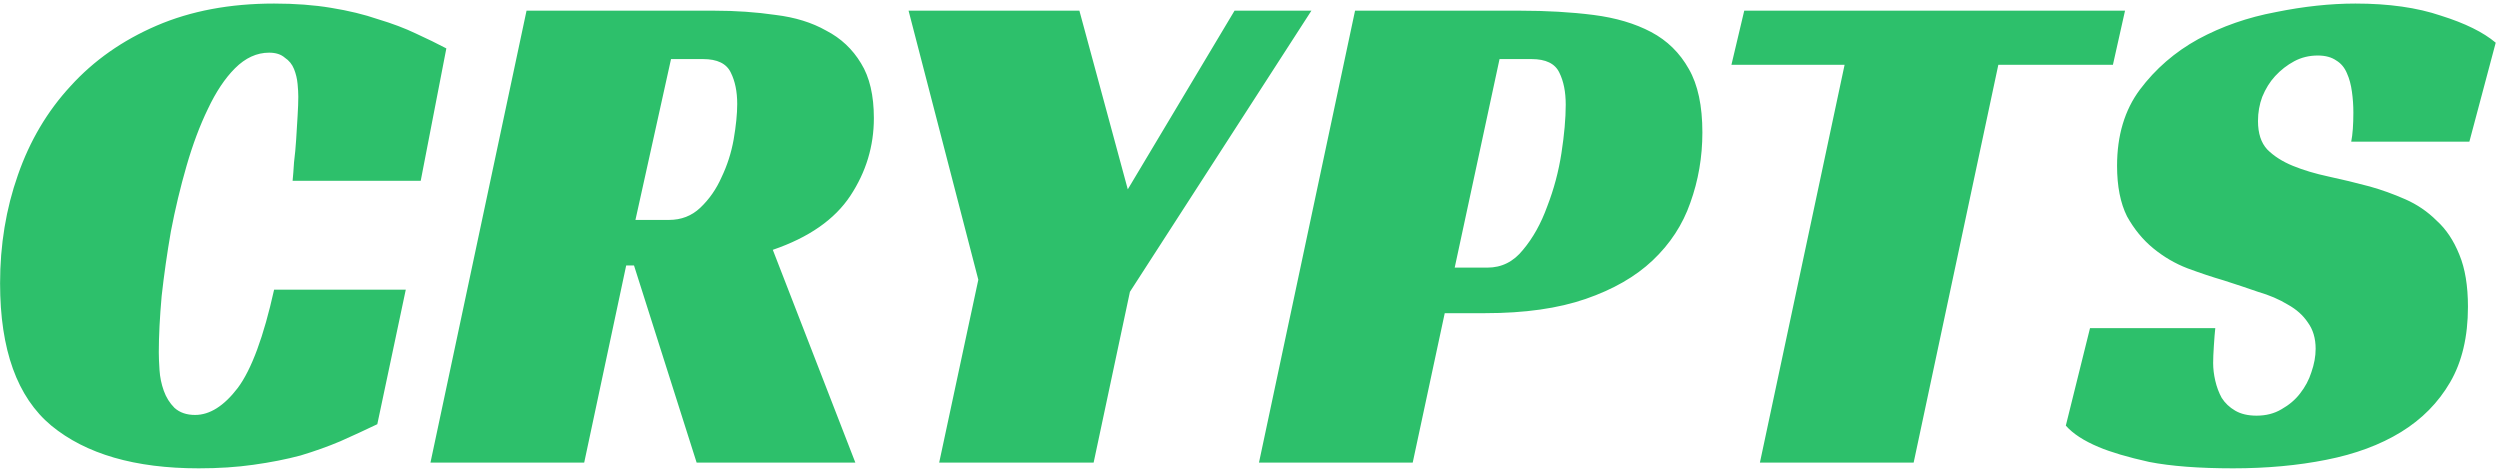 <svg width="281" height="53" viewBox="0 0 281 53" fill="none" xmlns="http://www.w3.org/2000/svg">
<path d="M60.409 68.68C59.076 69.32 57.689 69.96 56.249 70.6C54.862 71.187 53.369 71.72 51.769 72.2C50.169 72.627 48.409 72.973 46.489 73.24C44.622 73.507 42.569 73.64 40.329 73.64C33.182 73.64 27.662 72.04 23.769 68.84C19.929 65.64 18.009 60.307 18.009 52.84C18.009 48.52 18.676 44.467 20.009 40.68C21.342 36.84 23.316 33.507 25.929 30.68C28.542 27.8 31.769 25.533 35.609 23.88C39.449 22.227 43.849 21.4 48.809 21.4C51.156 21.4 53.289 21.56 55.209 21.88C57.182 22.2 58.942 22.627 60.489 23.16C62.089 23.64 63.502 24.173 64.729 24.76C66.009 25.347 67.156 25.907 68.169 26.44L65.289 41.32H50.889C50.942 40.787 50.996 40.093 51.049 39.24C51.156 38.387 51.236 37.533 51.289 36.68C51.342 35.773 51.396 34.893 51.449 34.04C51.502 33.187 51.529 32.467 51.529 31.88C51.529 31.453 51.502 30.973 51.449 30.44C51.396 29.853 51.262 29.293 51.049 28.76C50.836 28.227 50.489 27.8 50.009 27.48C49.582 27.107 48.996 26.92 48.249 26.92C46.862 26.92 45.582 27.507 44.409 28.68C43.289 29.8 42.276 31.32 41.369 33.24C40.462 35.107 39.662 37.24 38.969 39.64C38.276 42.04 37.689 44.493 37.209 47C36.782 49.453 36.436 51.88 36.169 54.28C35.956 56.68 35.849 58.787 35.849 60.6C35.849 61.133 35.876 61.8 35.929 62.6C35.982 63.4 36.142 64.173 36.409 64.92C36.676 65.667 37.076 66.307 37.609 66.84C38.196 67.373 38.969 67.64 39.929 67.64C41.582 67.64 43.182 66.627 44.729 64.6C46.276 62.52 47.636 58.84 48.809 53.56H63.609L60.409 68.68ZM116.223 34.28C116.223 37.427 115.343 40.333 113.583 43C111.823 45.667 108.916 47.693 104.863 49.08L114.143 73H96.303L89.263 50.84H88.383L83.663 73H66.383L77.183 22.2H98.223C100.676 22.2 102.996 22.36 105.183 22.68C107.369 22.947 109.263 23.533 110.863 24.44C112.516 25.293 113.823 26.52 114.783 28.12C115.743 29.667 116.223 31.72 116.223 34.28ZM93.183 45.72C94.57 45.72 95.743 45.267 96.703 44.36C97.716 43.4 98.516 42.253 99.103 40.92C99.743 39.587 100.196 38.173 100.463 36.68C100.729 35.133 100.863 33.8 100.863 32.68C100.863 31.293 100.623 30.12 100.143 29.16C99.663 28.147 98.623 27.64 97.023 27.64H93.423L89.423 45.72H93.183ZM145.003 53.8L140.923 73H123.563L127.963 52.44L120.123 22.2H139.323L144.763 42.28L156.763 22.2H165.403L145.003 53.8ZM185.188 51.08C186.788 51.08 188.121 50.413 189.188 49.08C190.308 47.747 191.214 46.12 191.908 44.2C192.654 42.28 193.188 40.28 193.508 38.2C193.828 36.12 193.988 34.307 193.988 32.76C193.988 31.32 193.748 30.12 193.268 29.16C192.788 28.147 191.748 27.64 190.148 27.64H186.548L181.508 51.08H185.188ZM180.388 56.2L176.788 73H159.508L170.308 22.2H188.788C191.828 22.2 194.601 22.36 197.108 22.68C199.614 23 201.774 23.64 203.588 24.6C205.401 25.56 206.814 26.947 207.828 28.76C208.841 30.52 209.348 32.893 209.348 35.88C209.348 38.653 208.894 41.293 207.988 43.8C207.134 46.253 205.721 48.413 203.748 50.28C201.828 52.093 199.321 53.533 196.228 54.6C193.134 55.667 189.374 56.2 184.948 56.2H180.388ZM255.493 28.28H242.613L233.093 73H215.813L225.333 28.28H212.613L214.053 22.2H256.853L255.493 28.28ZM282.278 36.92C282.438 36.12 282.518 35.027 282.518 33.64C282.518 32.84 282.464 32.067 282.358 31.32C282.251 30.52 282.064 29.827 281.798 29.24C281.531 28.6 281.131 28.12 280.598 27.8C280.064 27.427 279.371 27.24 278.518 27.24C277.558 27.24 276.678 27.453 275.878 27.88C275.078 28.307 274.358 28.867 273.718 29.56C273.131 30.2 272.651 30.973 272.278 31.88C271.958 32.733 271.798 33.64 271.798 34.6C271.798 35.987 272.144 37.053 272.838 37.8C273.584 38.547 274.544 39.16 275.718 39.64C276.891 40.12 278.224 40.52 279.718 40.84C281.211 41.16 282.758 41.533 284.358 41.96C285.691 42.333 287.024 42.813 288.358 43.4C289.691 43.987 290.864 44.787 291.878 45.8C292.944 46.76 293.798 48.04 294.438 49.64C295.078 51.187 295.398 53.133 295.398 55.48C295.398 58.84 294.731 61.667 293.398 63.96C292.064 66.253 290.224 68.12 287.878 69.56C285.531 71 282.731 72.04 279.478 72.68C276.278 73.32 272.784 73.64 268.998 73.64C265.158 73.64 262.011 73.4 259.558 72.92C257.158 72.387 255.264 71.827 253.878 71.24C252.224 70.547 250.998 69.747 250.198 68.84L252.918 57.88H266.998C266.944 58.36 266.891 59.027 266.838 59.88C266.784 60.68 266.758 61.32 266.758 61.8C266.758 62.44 266.838 63.107 266.998 63.8C267.158 64.493 267.398 65.133 267.718 65.72C268.091 66.307 268.598 66.787 269.238 67.16C269.878 67.533 270.678 67.72 271.638 67.72C272.704 67.72 273.638 67.48 274.438 67C275.291 66.52 275.984 65.933 276.518 65.24C277.104 64.493 277.531 63.693 277.798 62.84C278.118 61.933 278.278 61.053 278.278 60.2C278.278 59.027 277.984 58.04 277.398 57.24C276.864 56.44 276.118 55.773 275.158 55.24C274.198 54.653 273.078 54.173 271.798 53.8C270.571 53.373 269.291 52.947 267.958 52.52C266.678 52.147 265.318 51.693 263.878 51.16C262.491 50.627 261.211 49.88 260.038 48.92C258.864 47.96 257.878 46.76 257.078 45.32C256.331 43.827 255.958 41.933 255.958 39.64C255.958 36.227 256.811 33.373 258.518 31.08C260.278 28.733 262.464 26.84 265.078 25.4C267.744 23.96 270.651 22.947 273.798 22.36C276.944 21.72 279.931 21.4 282.758 21.4C286.491 21.4 289.691 21.853 292.358 22.76C295.078 23.613 297.131 24.627 298.518 25.8L295.558 36.92H282.278Z" transform="translate(-18 -21)" fill="#2DC06B"/>
</svg>
